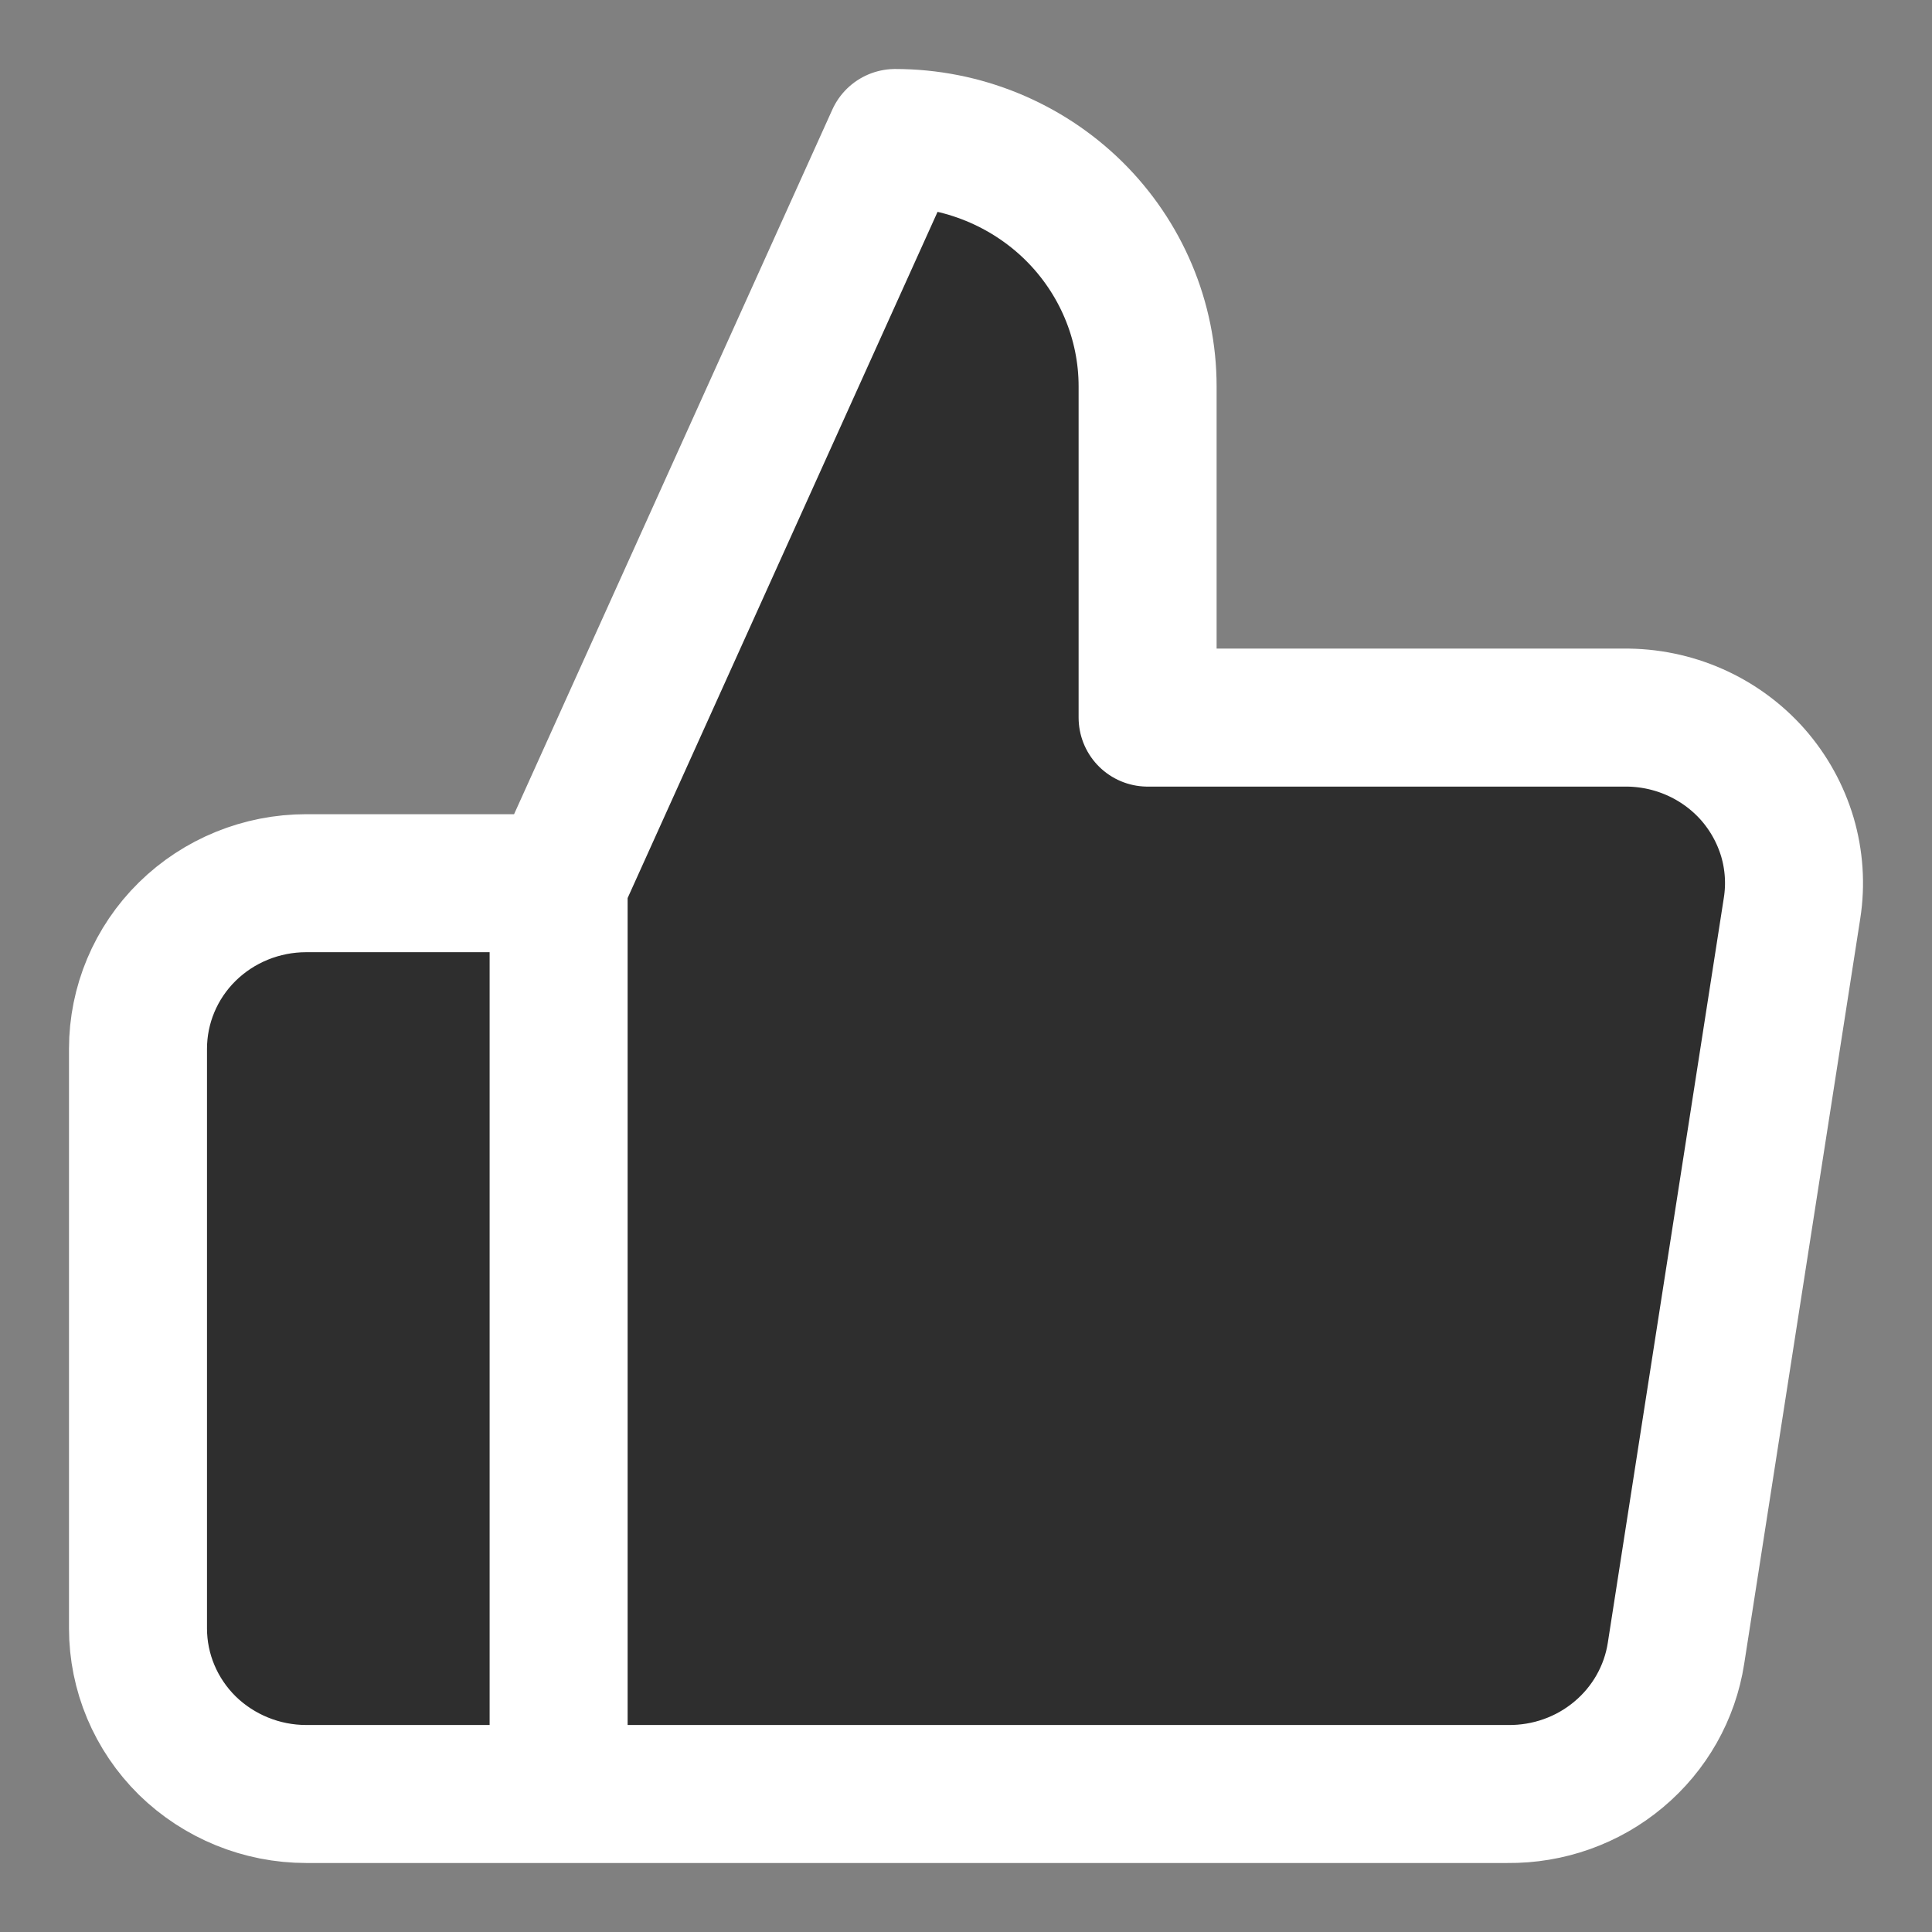 <svg width="14" height="14" viewBox="0 0 14 14" fill="none" xmlns="http://www.w3.org/2000/svg">
    <rect x="0" y="0" width="14" height="14" fill="#808080" stroke="none"/>
    <path d="M8.316 5.2V2.8C8.316 2.323 8.123 1.865 7.78 1.527C7.437 1.19 6.972 1 6.487 1L4.048 6.4V13H10.925C11.22 13.003 11.505 12.902 11.729 12.714C11.953 12.527 12.101 12.266 12.145 11.98L12.986 6.58C13.013 6.408 13.001 6.232 12.952 6.065C12.902 5.898 12.817 5.744 12.701 5.612C12.585 5.481 12.441 5.376 12.28 5.305C12.119 5.234 11.944 5.198 11.767 5.2H8.316ZM4.048 13H2.219C1.896 13 1.586 12.873 1.357 12.649C1.128 12.423 1 12.118 1 11.8V7.6C1 7.282 1.128 6.976 1.357 6.751C1.586 6.526 1.896 6.4 2.219 6.4H4.048" fill="#2E2E2E"/>
    <path d="M4.048 13H2.219C1.896 13 1.586 12.873 1.357 12.649C1.128 12.423 1 12.118 1 11.8V7.6C1 7.282 1.128 6.976 1.357 6.751C1.586 6.526 1.896 6.4 2.219 6.4H4.048M8.316 5.2V2.8C8.316 2.323 8.123 1.865 7.78 1.527C7.437 1.19 6.972 1 6.487 1L4.048 6.4V13H10.925C11.22 13.003 11.505 12.902 11.729 12.714C11.953 12.527 12.101 12.266 12.145 11.98L12.986 6.58C13.013 6.408 13.001 6.232 12.952 6.065C12.902 5.898 12.817 5.744 12.701 5.612C12.585 5.481 12.441 5.376 12.28 5.305C12.119 5.234 11.944 5.198 11.767 5.2H8.316Z" stroke="white" stroke-linecap="round" stroke-linejoin="round"/>
</svg>
